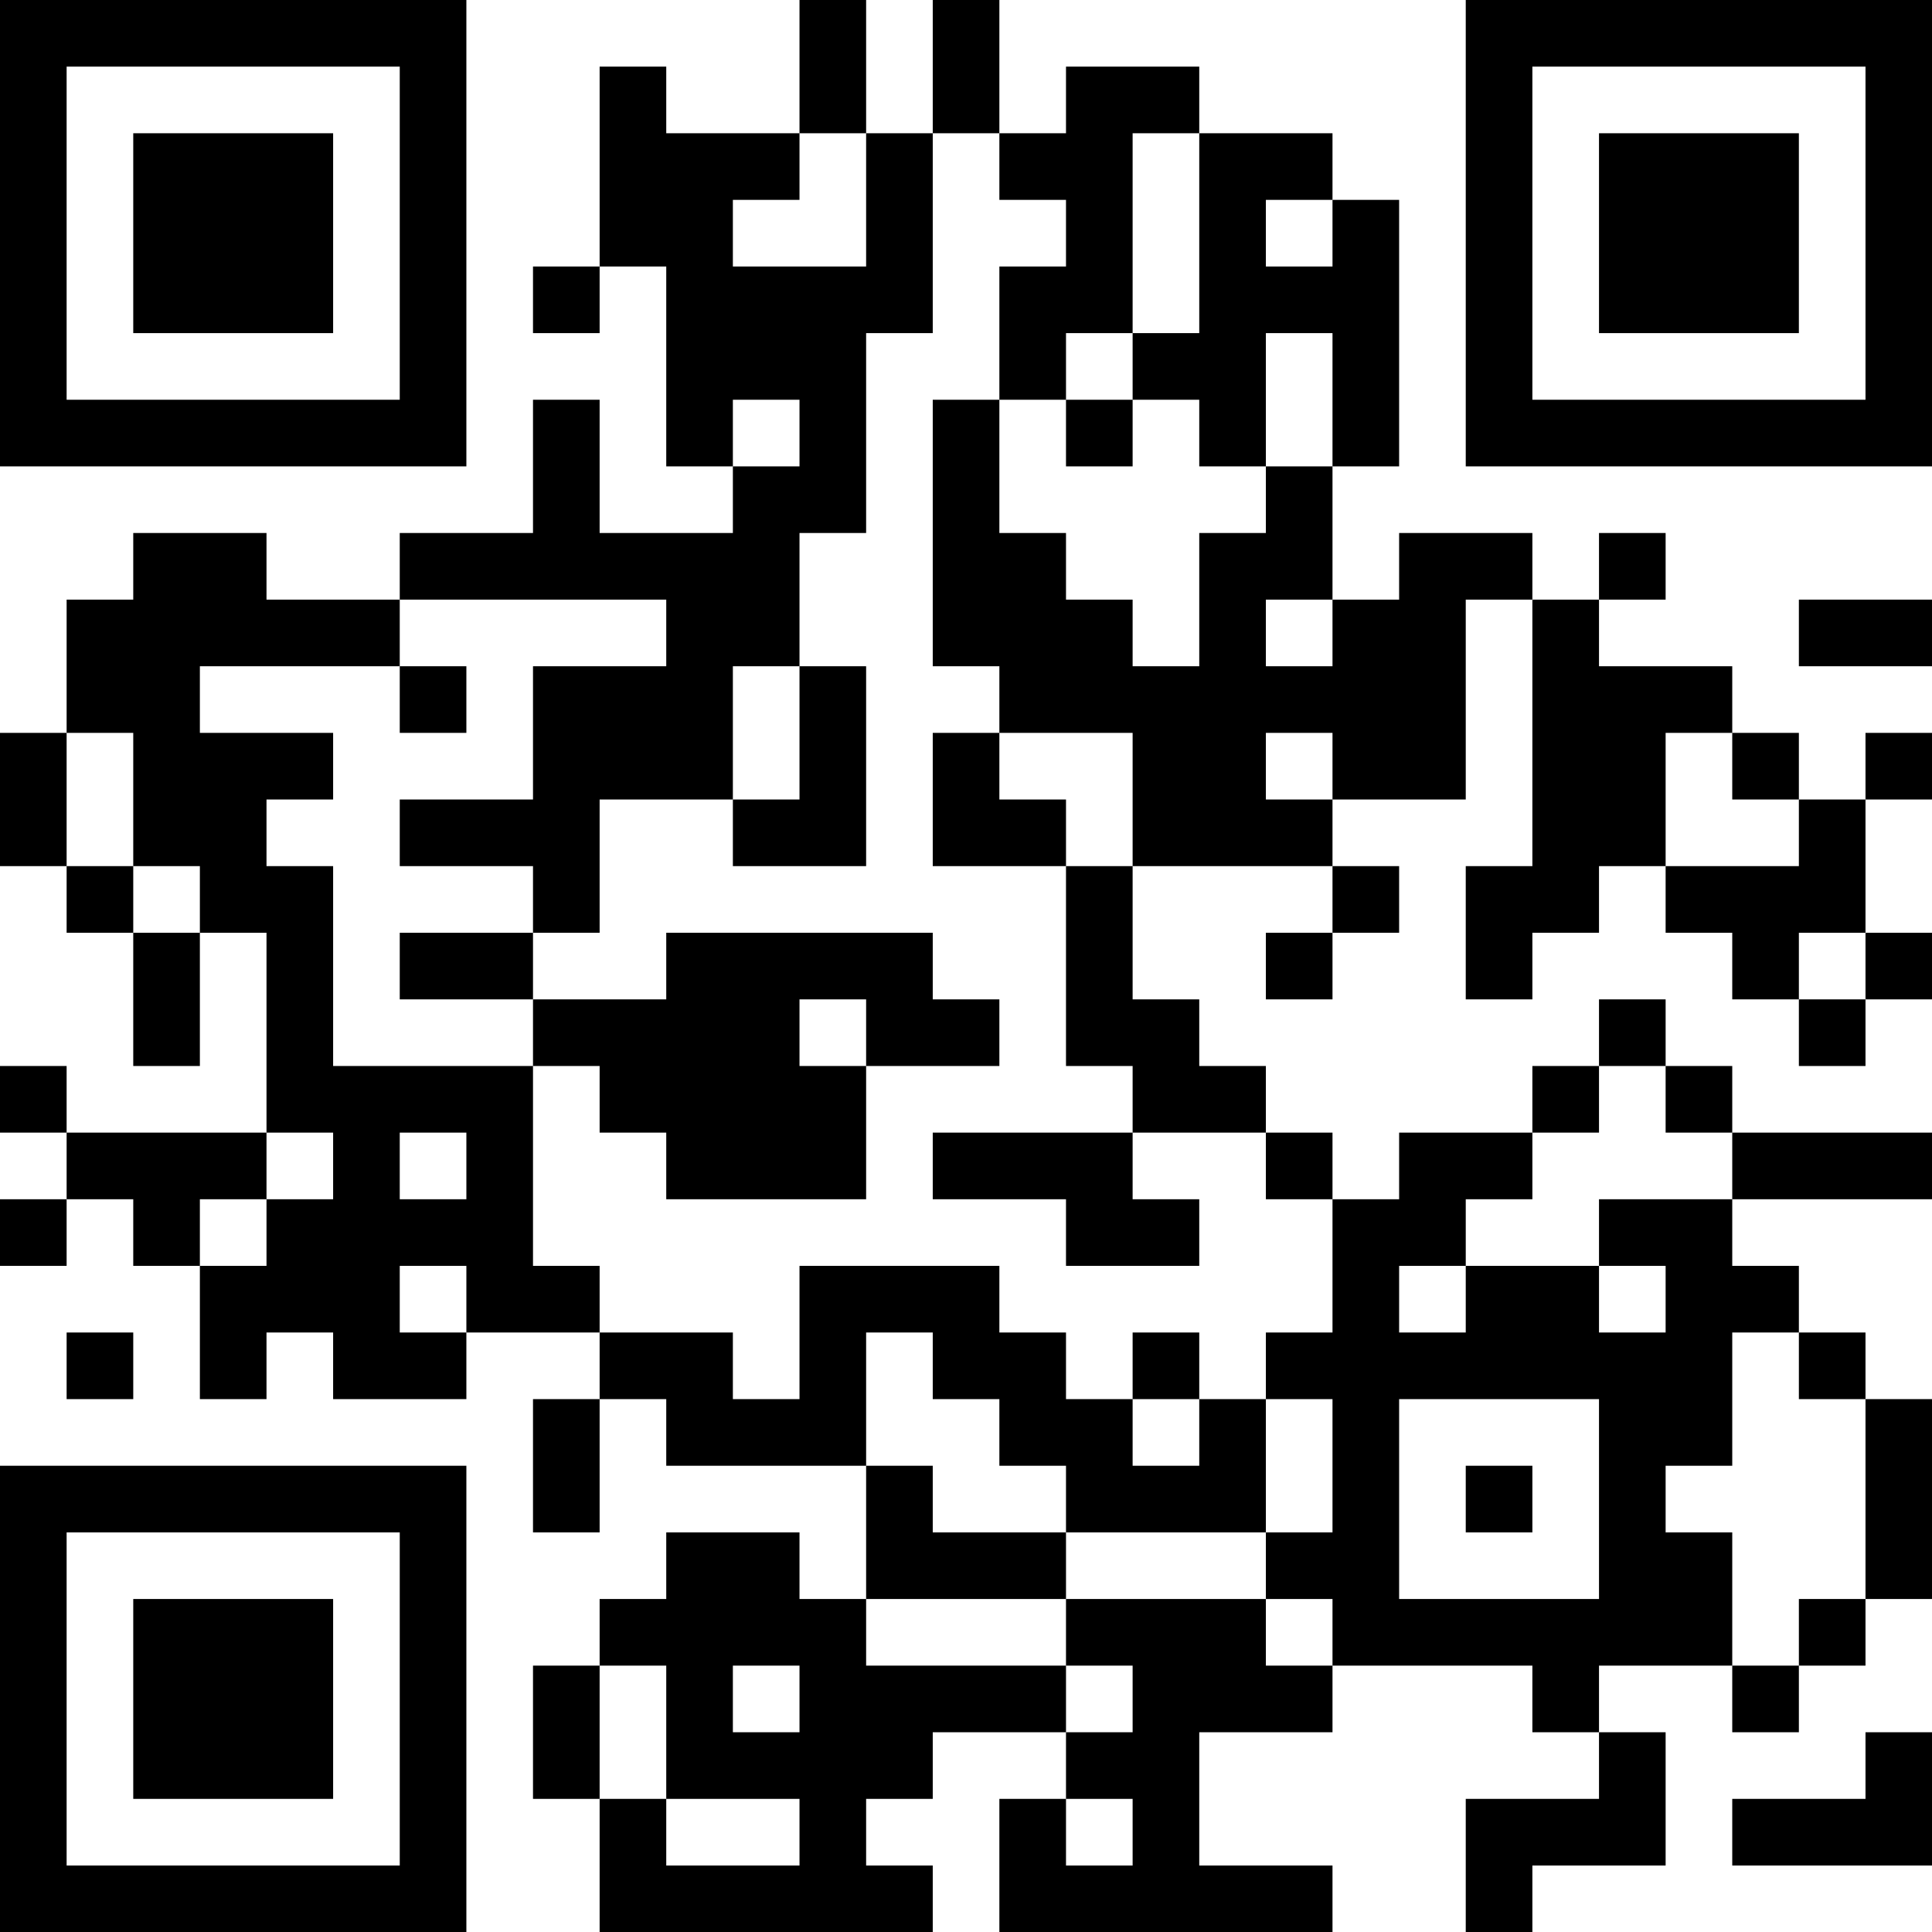 <?xml version="1.0" encoding="UTF-8"?>
<svg xmlns="http://www.w3.org/2000/svg" version="1.1" width="200" height="200" viewBox="0 0 200 200"><rect x="0" y="0" width="200" height="200" fill="#ffffff"/><g transform="scale(6.897)"><g transform="translate(0,0)"><path fill-rule="evenodd" d="M12 0L12 2L10 2L10 1L9 1L9 4L8 4L8 5L9 5L9 4L10 4L10 7L11 7L11 8L9 8L9 6L8 6L8 8L6 8L6 9L4 9L4 8L2 8L2 9L1 9L1 11L0 11L0 13L1 13L1 14L2 14L2 16L3 16L3 14L4 14L4 17L1 17L1 16L0 16L0 17L1 17L1 18L0 18L0 19L1 19L1 18L2 18L2 19L3 19L3 21L4 21L4 20L5 20L5 21L7 21L7 20L9 20L9 21L8 21L8 23L9 23L9 21L10 21L10 22L13 22L13 24L12 24L12 23L10 23L10 24L9 24L9 25L8 25L8 27L9 27L9 29L14 29L14 28L13 28L13 27L14 27L14 26L16 26L16 27L15 27L15 29L20 29L20 28L18 28L18 26L20 26L20 25L23 25L23 26L24 26L24 27L22 27L22 29L23 29L23 28L25 28L25 26L24 26L24 25L26 25L26 26L27 26L27 25L28 25L28 24L29 24L29 21L28 21L28 20L27 20L27 19L26 19L26 18L29 18L29 17L26 17L26 16L25 16L25 15L24 15L24 16L23 16L23 17L21 17L21 18L20 18L20 17L19 17L19 16L18 16L18 15L17 15L17 13L20 13L20 14L19 14L19 15L20 15L20 14L21 14L21 13L20 13L20 12L22 12L22 9L23 9L23 13L22 13L22 15L23 15L23 14L24 14L24 13L25 13L25 14L26 14L26 15L27 15L27 16L28 16L28 15L29 15L29 14L28 14L28 12L29 12L29 11L28 11L28 12L27 12L27 11L26 11L26 10L24 10L24 9L25 9L25 8L24 8L24 9L23 9L23 8L21 8L21 9L20 9L20 7L21 7L21 3L20 3L20 2L18 2L18 1L16 1L16 2L15 2L15 0L14 0L14 2L13 2L13 0ZM12 2L12 3L11 3L11 4L13 4L13 2ZM14 2L14 5L13 5L13 8L12 8L12 10L11 10L11 12L9 12L9 14L8 14L8 13L6 13L6 12L8 12L8 10L10 10L10 9L6 9L6 10L3 10L3 11L5 11L5 12L4 12L4 13L5 13L5 16L8 16L8 19L9 19L9 20L11 20L11 21L12 21L12 19L15 19L15 20L16 20L16 21L17 21L17 22L18 22L18 21L19 21L19 23L16 23L16 22L15 22L15 21L14 21L14 20L13 20L13 22L14 22L14 23L16 23L16 24L13 24L13 25L16 25L16 26L17 26L17 25L16 25L16 24L19 24L19 25L20 25L20 24L19 24L19 23L20 23L20 21L19 21L19 20L20 20L20 18L19 18L19 17L17 17L17 16L16 16L16 13L17 13L17 11L15 11L15 10L14 10L14 6L15 6L15 8L16 8L16 9L17 9L17 10L18 10L18 8L19 8L19 7L20 7L20 5L19 5L19 7L18 7L18 6L17 6L17 5L18 5L18 2L17 2L17 5L16 5L16 6L15 6L15 4L16 4L16 3L15 3L15 2ZM19 3L19 4L20 4L20 3ZM11 6L11 7L12 7L12 6ZM16 6L16 7L17 7L17 6ZM19 9L19 10L20 10L20 9ZM27 9L27 10L29 10L29 9ZM6 10L6 11L7 11L7 10ZM12 10L12 12L11 12L11 13L13 13L13 10ZM1 11L1 13L2 13L2 14L3 14L3 13L2 13L2 11ZM14 11L14 13L16 13L16 12L15 12L15 11ZM19 11L19 12L20 12L20 11ZM25 11L25 13L27 13L27 12L26 12L26 11ZM6 14L6 15L8 15L8 16L9 16L9 17L10 17L10 18L13 18L13 16L15 16L15 15L14 15L14 14L10 14L10 15L8 15L8 14ZM27 14L27 15L28 15L28 14ZM12 15L12 16L13 16L13 15ZM24 16L24 17L23 17L23 18L22 18L22 19L21 19L21 20L22 20L22 19L24 19L24 20L25 20L25 19L24 19L24 18L26 18L26 17L25 17L25 16ZM4 17L4 18L3 18L3 19L4 19L4 18L5 18L5 17ZM6 17L6 18L7 18L7 17ZM14 17L14 18L16 18L16 19L18 19L18 18L17 18L17 17ZM6 19L6 20L7 20L7 19ZM1 20L1 21L2 21L2 20ZM17 20L17 21L18 21L18 20ZM26 20L26 22L25 22L25 23L26 23L26 25L27 25L27 24L28 24L28 21L27 21L27 20ZM21 21L21 24L24 24L24 21ZM22 22L22 23L23 23L23 22ZM9 25L9 27L10 27L10 28L12 28L12 27L10 27L10 25ZM11 25L11 26L12 26L12 25ZM28 26L28 27L26 27L26 28L29 28L29 26ZM16 27L16 28L17 28L17 27ZM0 0L0 7L7 7L7 0ZM1 1L1 6L6 6L6 1ZM2 2L2 5L5 5L5 2ZM22 0L22 7L29 7L29 0ZM23 1L23 6L28 6L28 1ZM24 2L24 5L27 5L27 2ZM0 22L0 29L7 29L7 22ZM1 23L1 28L6 28L6 23ZM2 24L2 27L5 27L5 24Z" fill="#000000"/></g></g></svg>
